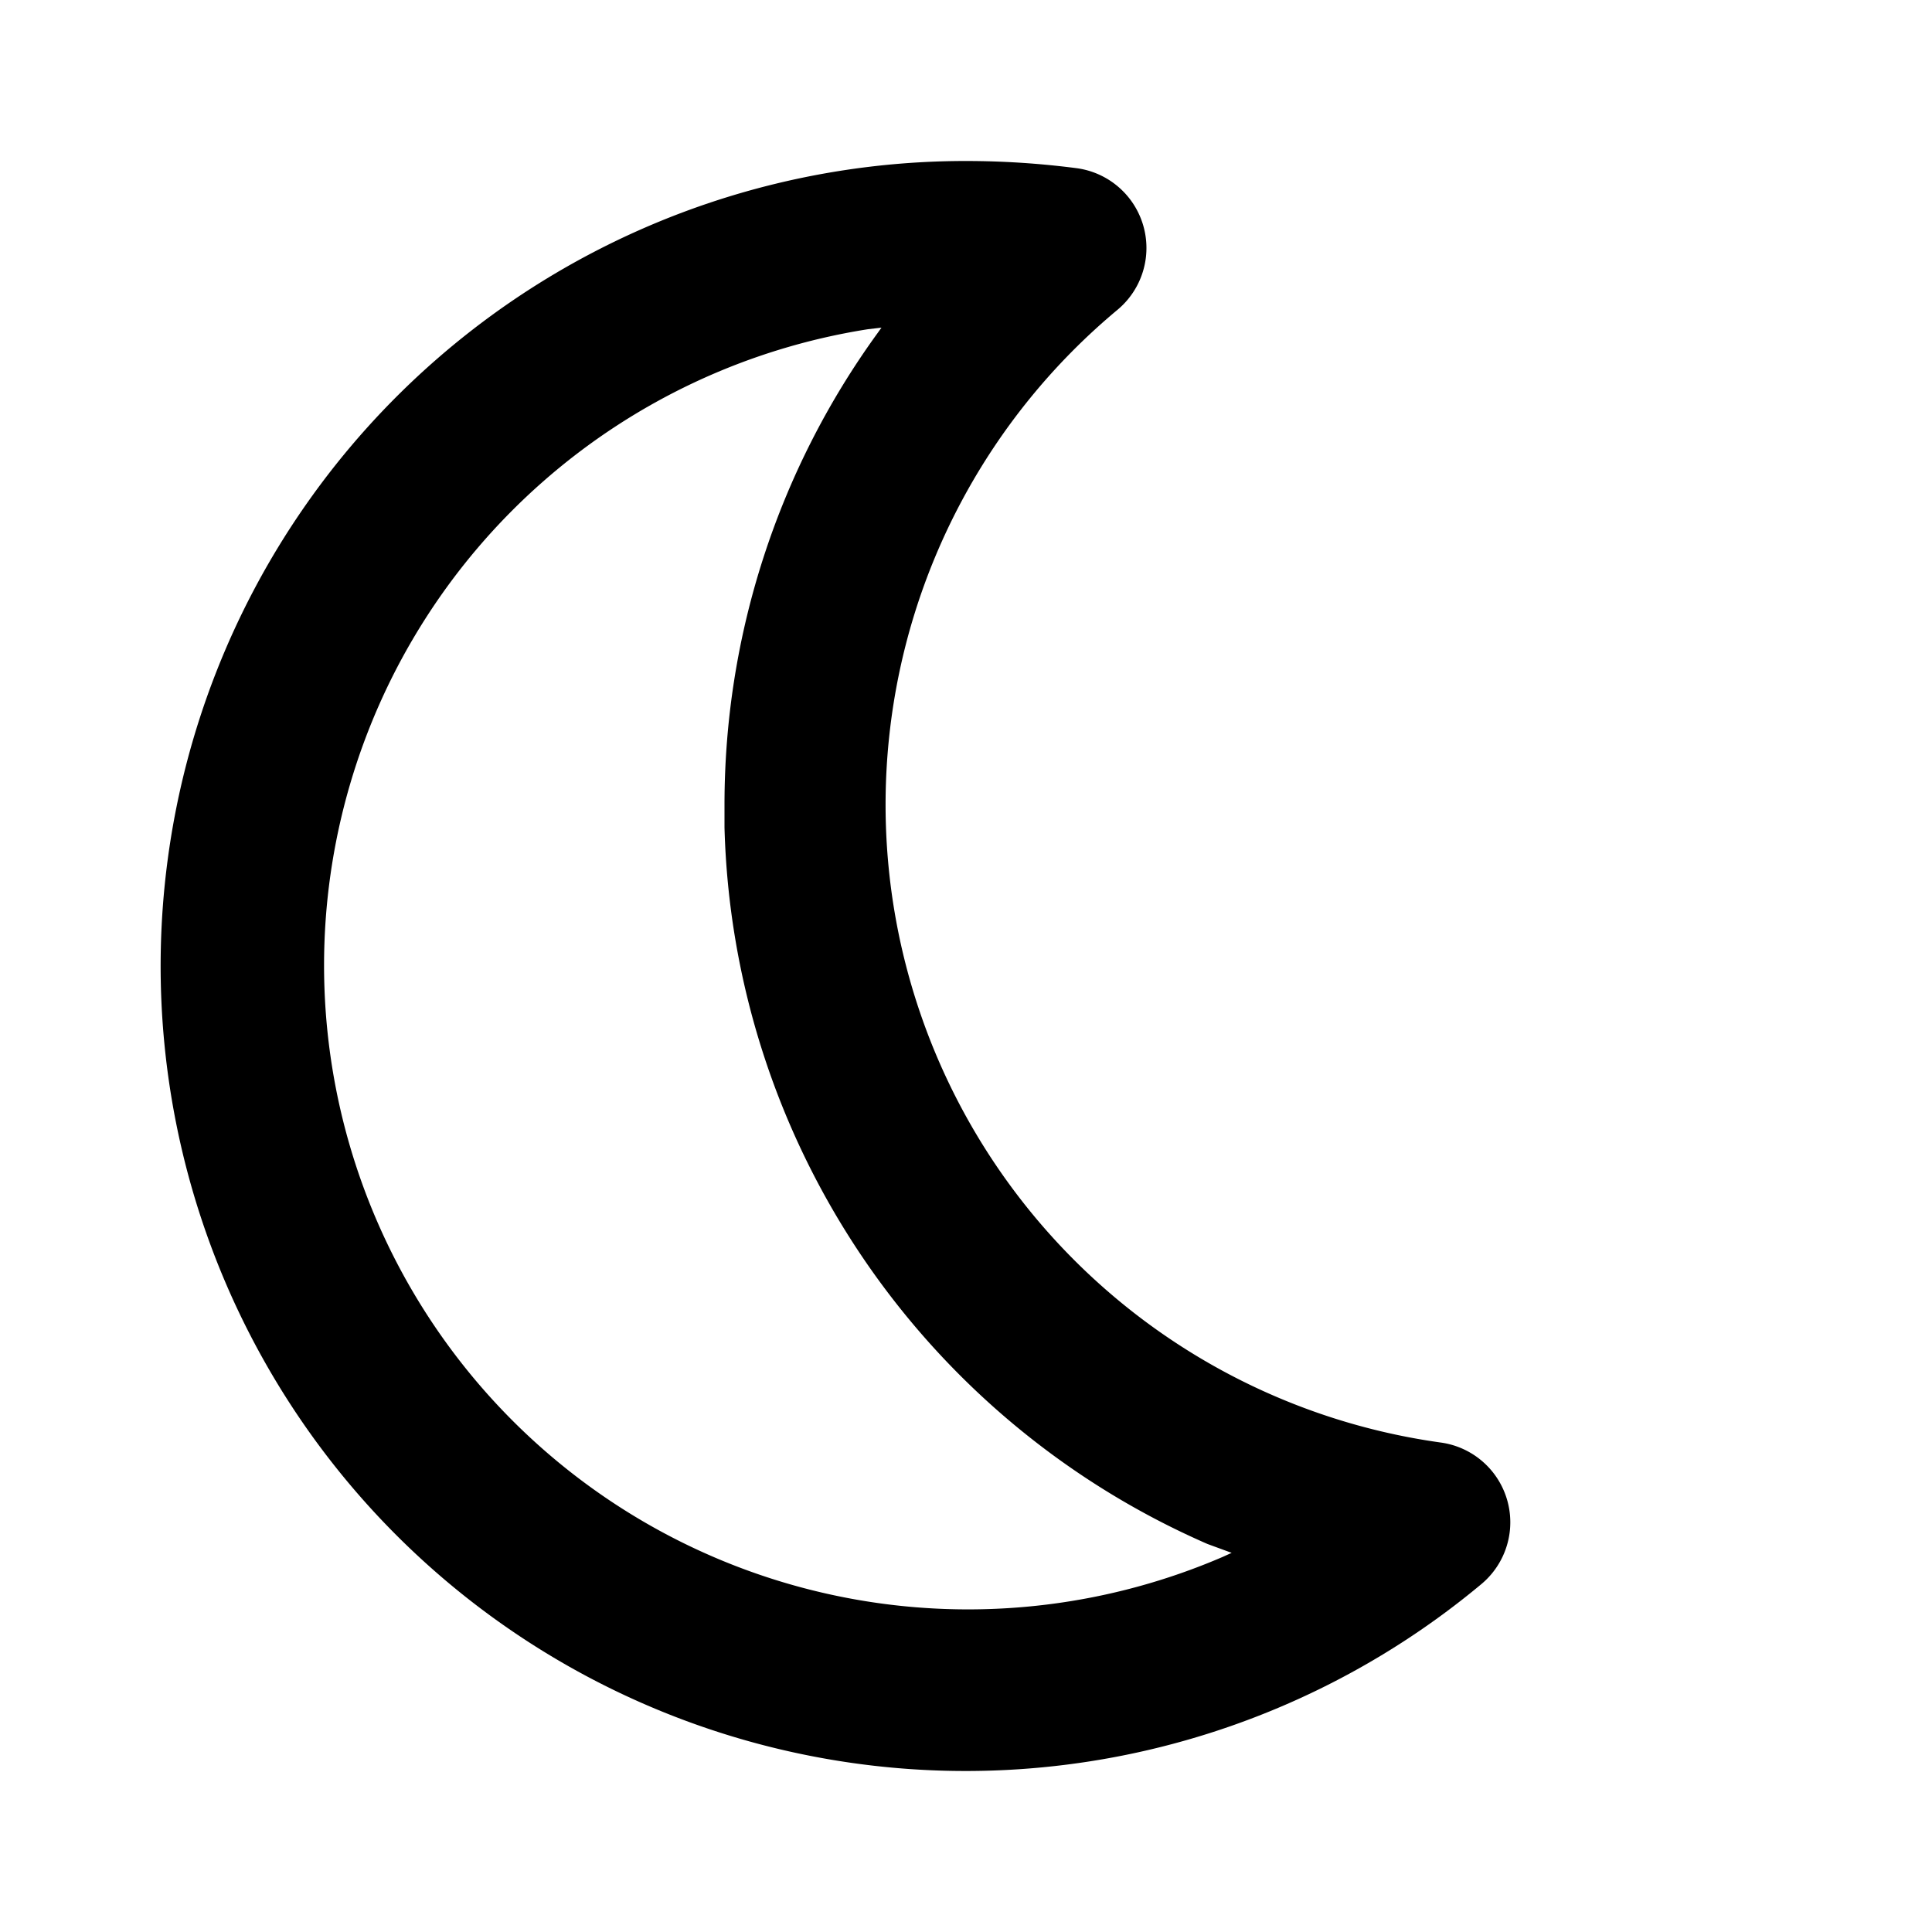 <svg xmlns="http://www.w3.org/2000/svg" viewBox="0 0 24 24">
  <path d="M12 2a10 10 0 1 0 6.4 17.68 1 1 0 0 0-.5-1.76 8 8 0 0 1-4.02-14.07 1 1 0 0 0-.5-1.76C12.92 2.03 12.46 2 12 2zm-1.05 2.07-.05.07A9.97 9.97 0 0 0 9 10v.28a10 10 0 0 0 6 8.9l.3.11-.11.05a8 8 0 1 1-4.41-15.25l.17-.02z"/>
</svg>
